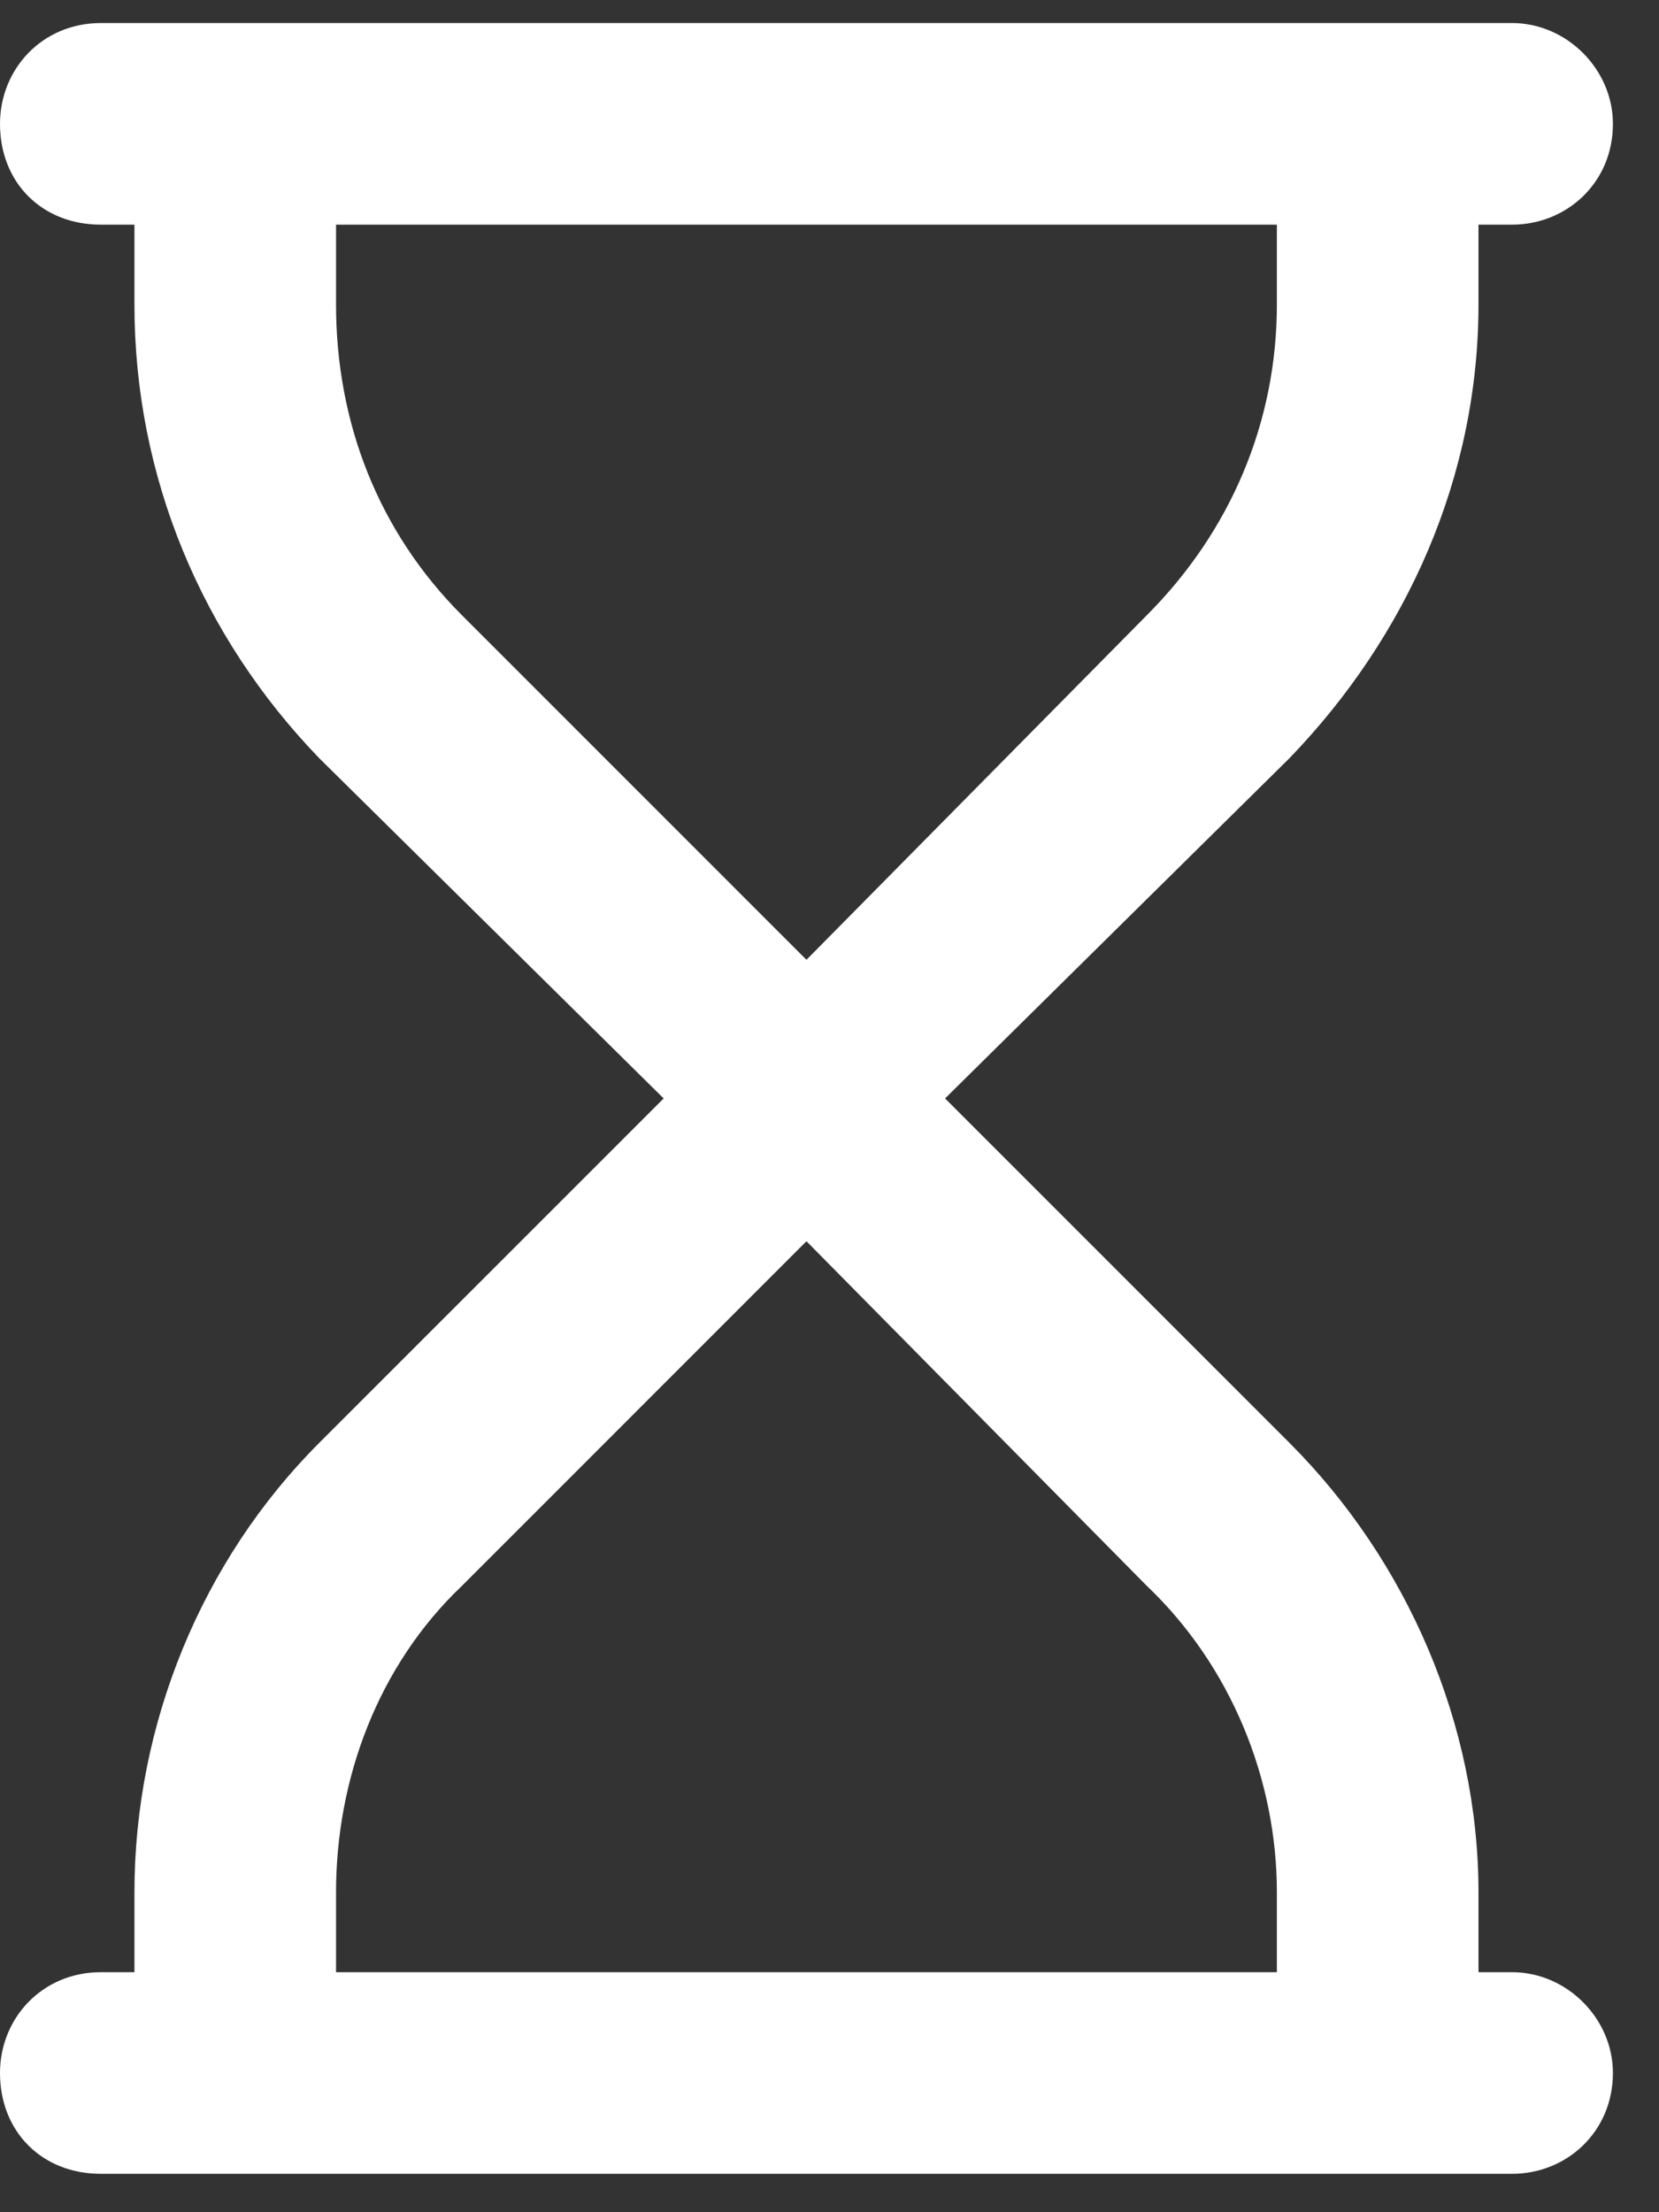 <svg width="27" height="36" viewBox="0 0 27 36" fill="none" xmlns="http://www.w3.org/2000/svg">
<rect x="0" y="0" width="27" height="36" fill="#333333" stroke="none"/>
<path d="M24.609 0.375C25.498 0.375 26.25 1.127 26.25 2.016C26.25 2.973 25.498 3.656 24.609 3.656H24.062V4.955C24.062 7.758 22.9 10.355 20.986 12.338L15.381 17.875L20.986 23.48C22.9 25.395 24.062 28.061 24.062 30.795V32.094H24.609C25.498 32.094 26.25 32.846 26.25 33.734C26.25 34.691 25.498 35.375 24.609 35.375H1.641C0.684 35.375 0 34.691 0 33.734C0 32.846 0.684 32.094 1.641 32.094H2.188V30.795C2.188 28.061 3.281 25.395 5.195 23.48L10.801 17.875L5.195 12.338C3.281 10.355 2.188 7.758 2.188 4.955V3.656H1.641C0.684 3.656 0 2.973 0 2.016C0 1.127 0.684 0.375 1.641 0.375H24.609ZM13.125 20.199L7.52 25.805C6.152 27.104 5.469 28.949 5.469 30.795V32.094H20.781V30.795C20.781 28.949 20.029 27.104 18.662 25.805L13.125 20.199ZM13.125 15.619L18.662 10.014C20.029 8.646 20.781 6.869 20.781 4.955V3.656H5.469V4.955C5.469 6.869 6.152 8.646 7.52 10.014L13.125 15.619Z" fill="white"/>
</svg>
